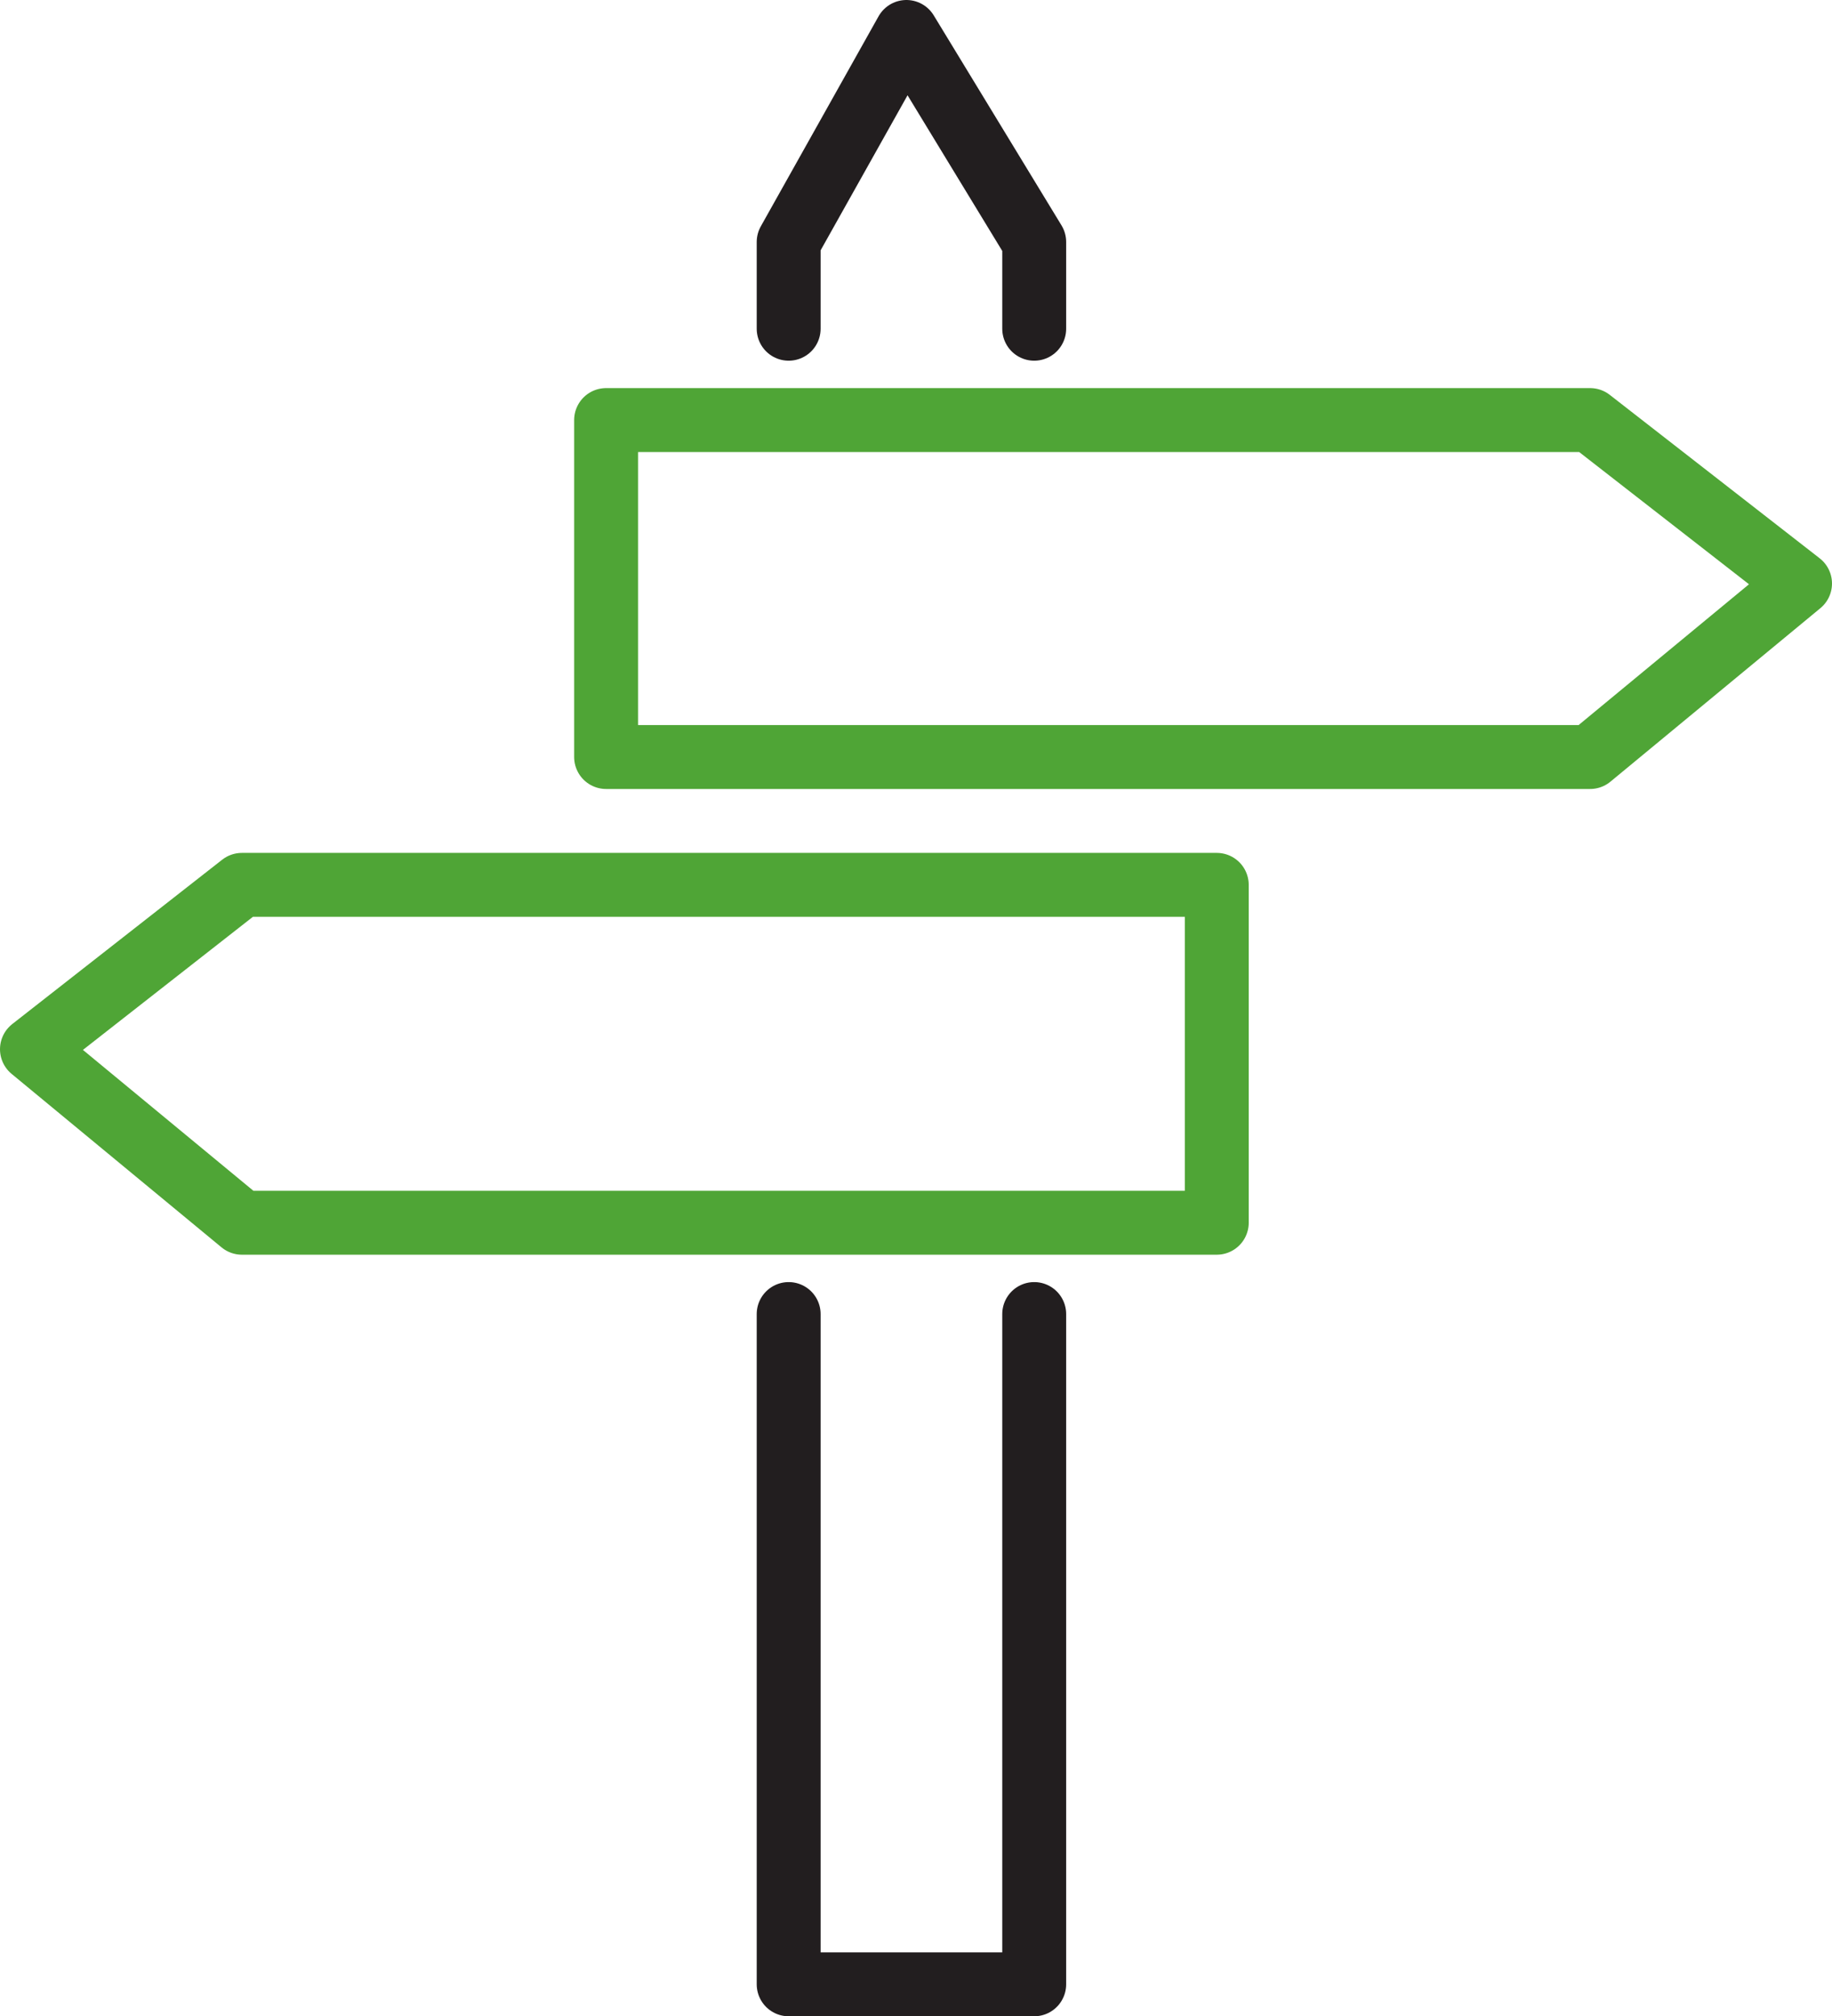 <?xml version="1.0" encoding="utf-8"?>
<!-- Generator: Adobe Illustrator 24.1.3, SVG Export Plug-In . SVG Version: 6.00 Build 0)  -->
<svg version="1.0" id="Layer_1" xmlns="http://www.w3.org/2000/svg" xmlns:xlink="http://www.w3.org/1999/xlink" x="0px" y="0px"
	 viewBox="0 0 200.7 220.8" style="enable-background:new 0 0 200.7 220.8;" xml:space="preserve">
<g id="レイヤー_2">
	<g id="Layer_1_1_">
		<polyline style="fill:none;stroke:#221E1F;stroke-width:7;stroke-linecap:round;stroke-linejoin:round;" points="86.4,143.9 
			86.4,217.3 113.3,217.3 113.3,143.9 		"/>
		<polyline style="fill:none;stroke:#221E1F;stroke-width:7;stroke-linecap:round;stroke-linejoin:round;" points="113.3,36 
			113.3,26.5 99.3,3.5 86.4,26.5 86.4,36 		"/>
		<polygon style="fill:none;stroke:#4FA536;stroke-width:7;stroke-linecap:round;stroke-linejoin:round;" points="197.2,63.9 
			174.2,46 66.4,46 66.4,82.9 174.2,82.9 		"/>
		<polygon style="fill:none;stroke:#4FA536;stroke-width:7;stroke-linecap:round;stroke-linejoin:round;" points="3.5,114.9 
			26.5,96.9 133.3,96.9 133.3,133.9 26.5,133.9 		"/>
	</g>
</g>
</svg>

